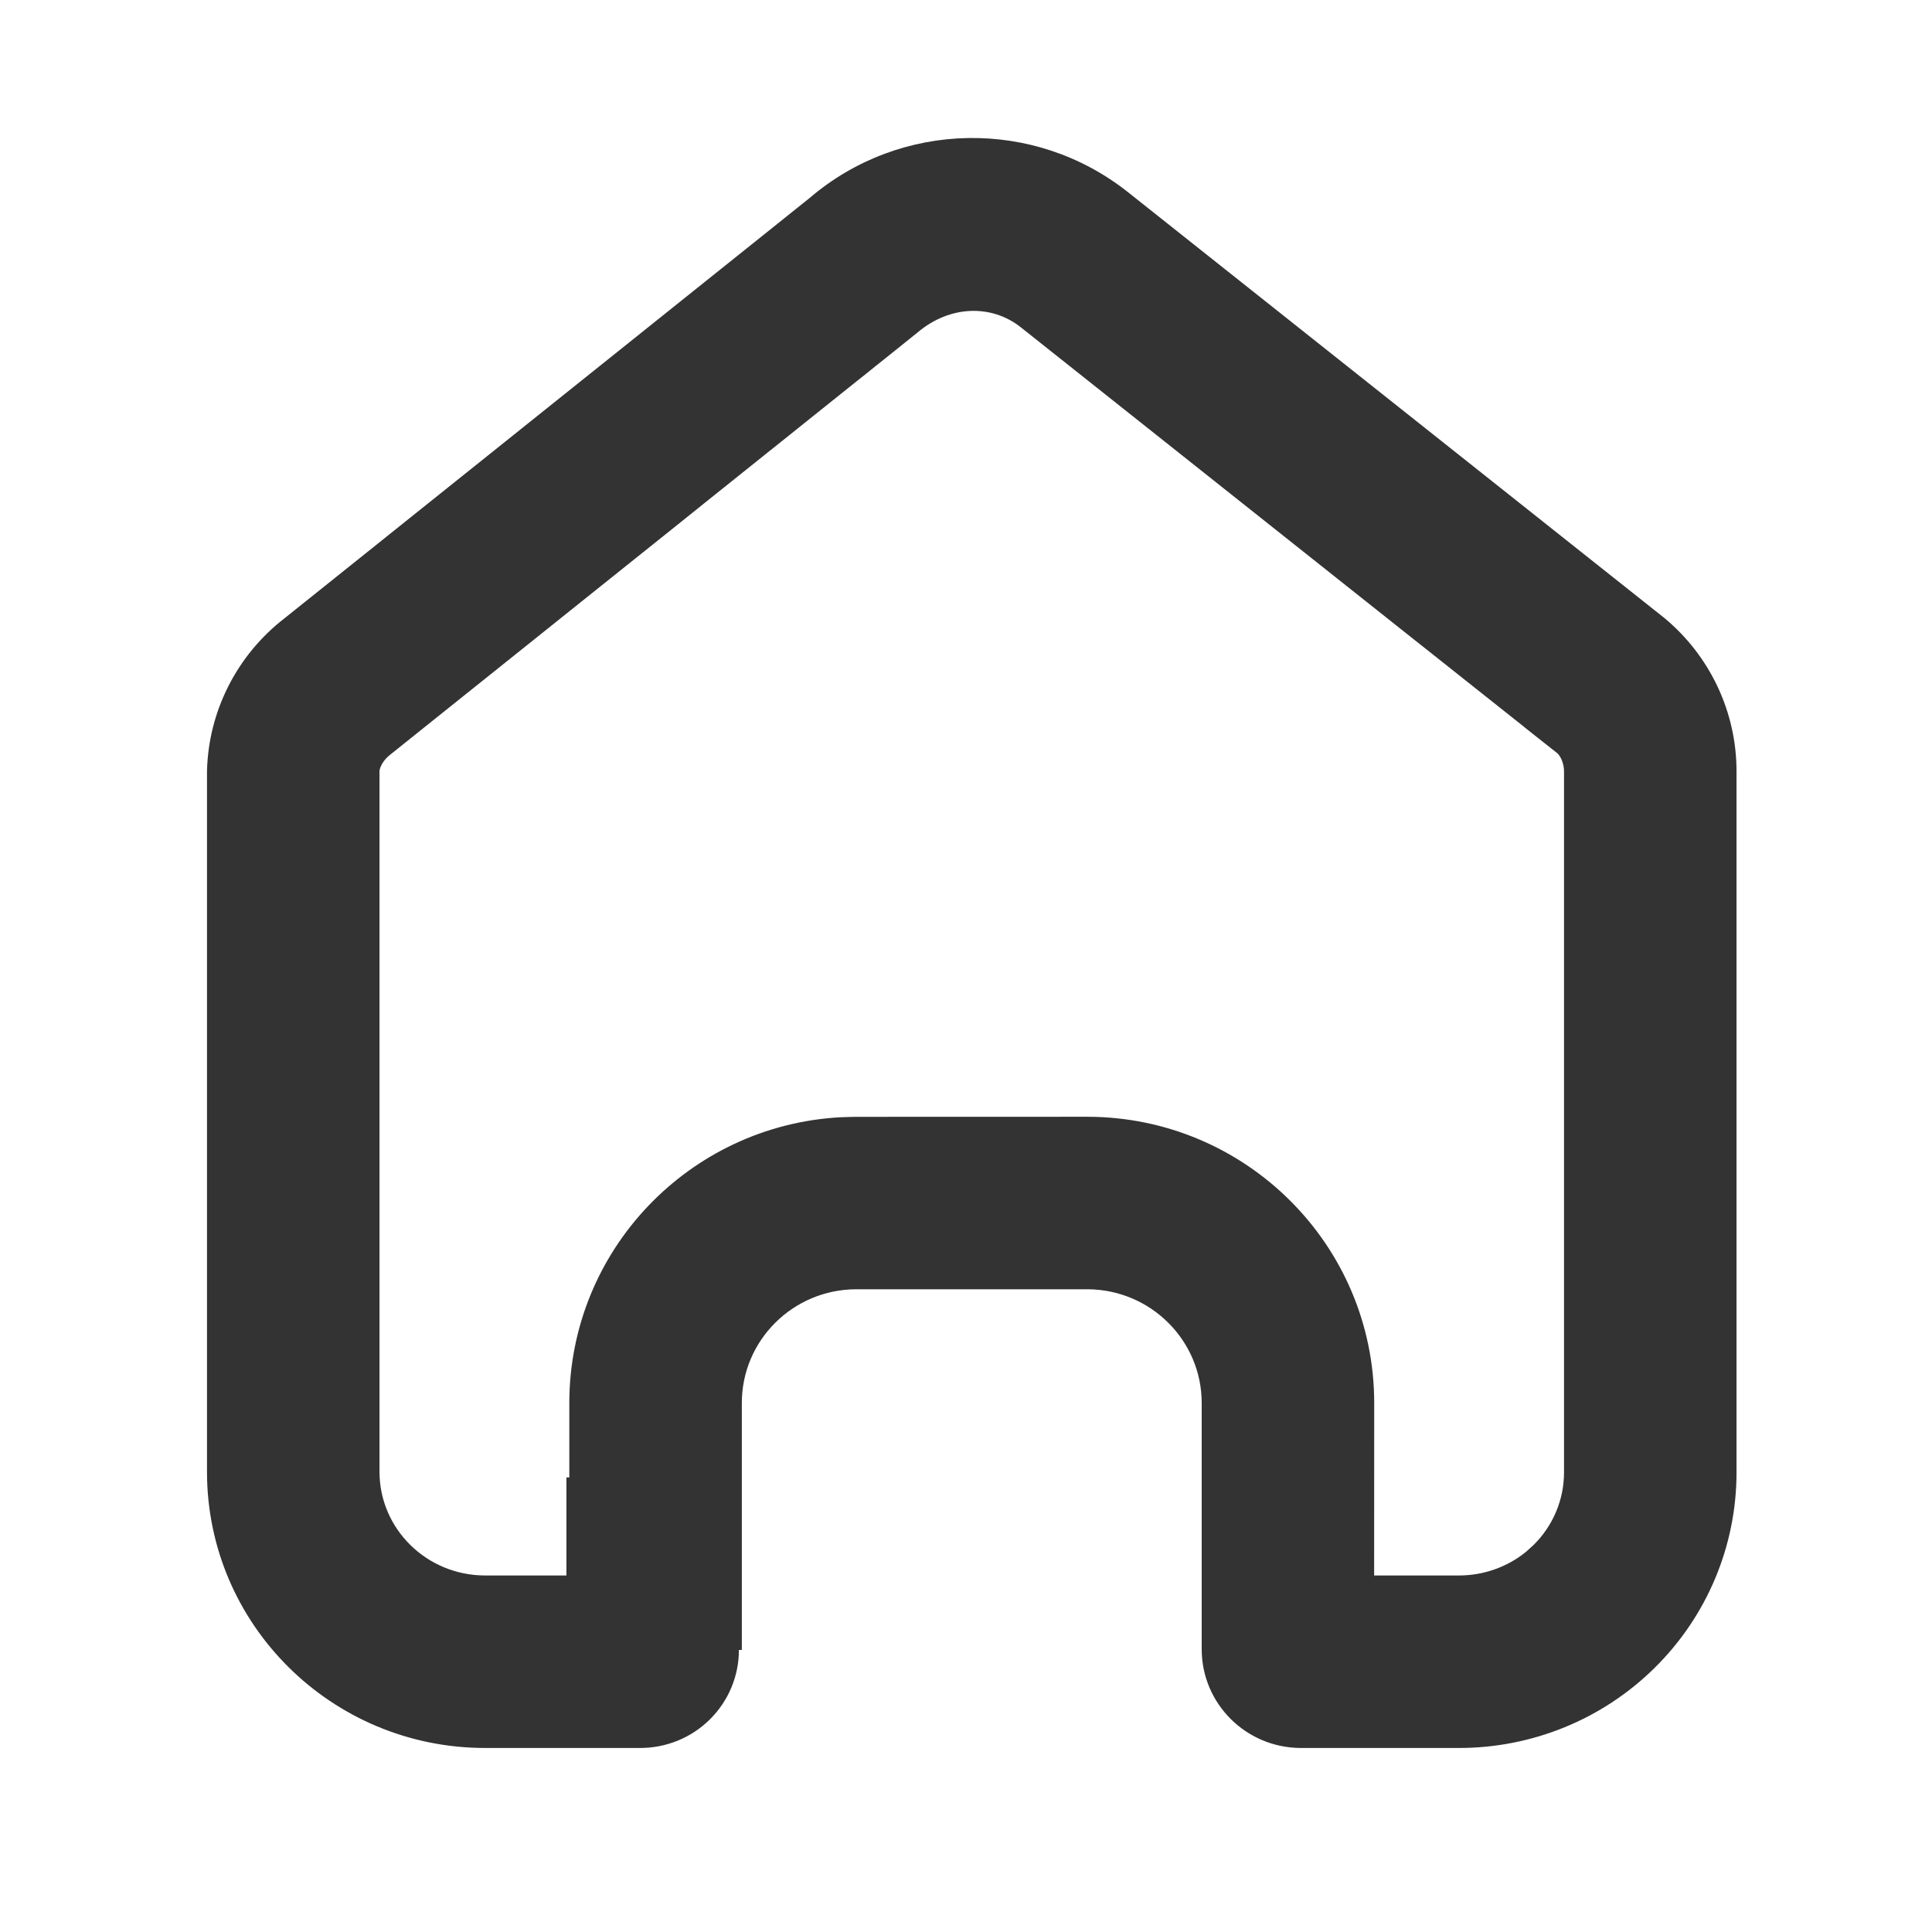 <?xml version="1.0" encoding="UTF-8"?>
<svg width="28px" height="28px" viewBox="0 0 28 28" version="1.1" xmlns="http://www.w3.org/2000/svg" xmlns:xlink="http://www.w3.org/1999/xlink">
    <title>Home备份</title>
    <g id="控件" stroke="none" stroke-width="1" fill="none" fill-rule="evenodd">
        <g id="Nav-Bottom备份" transform="translate(-29, -19)" fill="#333333" fill-rule="nonzero">
            <g id="Home备份" transform="translate(29, 19)">
                <path d="M11.733,2.87 C13.051,1.742 14.992,1.707 16.35,2.787 C21.531,6.9 24.122,8.957 24.122,8.957 C24.784,9.507 25.167,10.32 25.167,11.177 L25.167,21.34 C25.167,22.401 24.742,23.418 23.985,24.167 C23.229,24.917 22.203,25.336 21.134,25.333 L18.847,25.333 C18.055,25.328 17.416,24.689 17.416,23.902 L17.416,20.334 C17.416,19.424 16.672,18.685 15.755,18.685 L12.402,18.685 C11.488,18.691 10.751,19.428 10.751,20.334 L10.751,23.912 L10.709,23.912 C10.709,24.291 10.557,24.654 10.286,24.921 C10.016,25.188 9.649,25.336 9.268,25.333 L7.032,25.333 C4.805,25.333 3,23.541 3,21.33 L3,11.177 C3.02,10.306 3.435,9.491 4.128,8.957 C9.198,4.899 11.733,2.87 11.733,2.87 Z M13.295,4.821 C13.171,4.921 13.058,5.011 12.951,5.097 L12.845,5.182 L12.688,5.307 C12.638,5.347 12.588,5.387 12.537,5.429 L12.432,5.512 C12.149,5.739 11.82,6.002 11.323,6.4 L11.129,6.555 C10.859,6.772 10.543,7.025 10.165,7.327 L9.871,7.563 C8.9,8.34 7.562,9.41 5.653,10.939 C5.557,11.012 5.502,11.121 5.5,11.177 L5.5,21.33 C5.5,22.156 6.182,22.833 7.032,22.833 L8.209,22.833 L8.209,21.412 L8.251,21.412 L8.251,20.335 C8.251,18.118 9.992,16.312 12.18,16.192 L12.386,16.186 L15.755,16.185 C18.049,16.185 19.916,18.039 19.916,20.334 L19.915,22.833 L21.141,22.833 C21.498,22.834 21.842,22.712 22.114,22.492 L22.226,22.391 C22.509,22.111 22.667,21.733 22.667,21.34 L22.667,11.177 C22.667,11.064 22.616,10.956 22.568,10.915 C22.44,10.814 22.325,10.723 22.215,10.636 L22.107,10.55 L22.054,10.507 L21.948,10.423 C21.611,10.156 21.264,9.88 20.672,9.41 L20.476,9.255 C19.49,8.472 17.874,7.189 14.795,4.744 C14.373,4.409 13.766,4.42 13.295,4.821 Z" id="Home"></path>
            </g>
        </g>
    </g>
</svg>